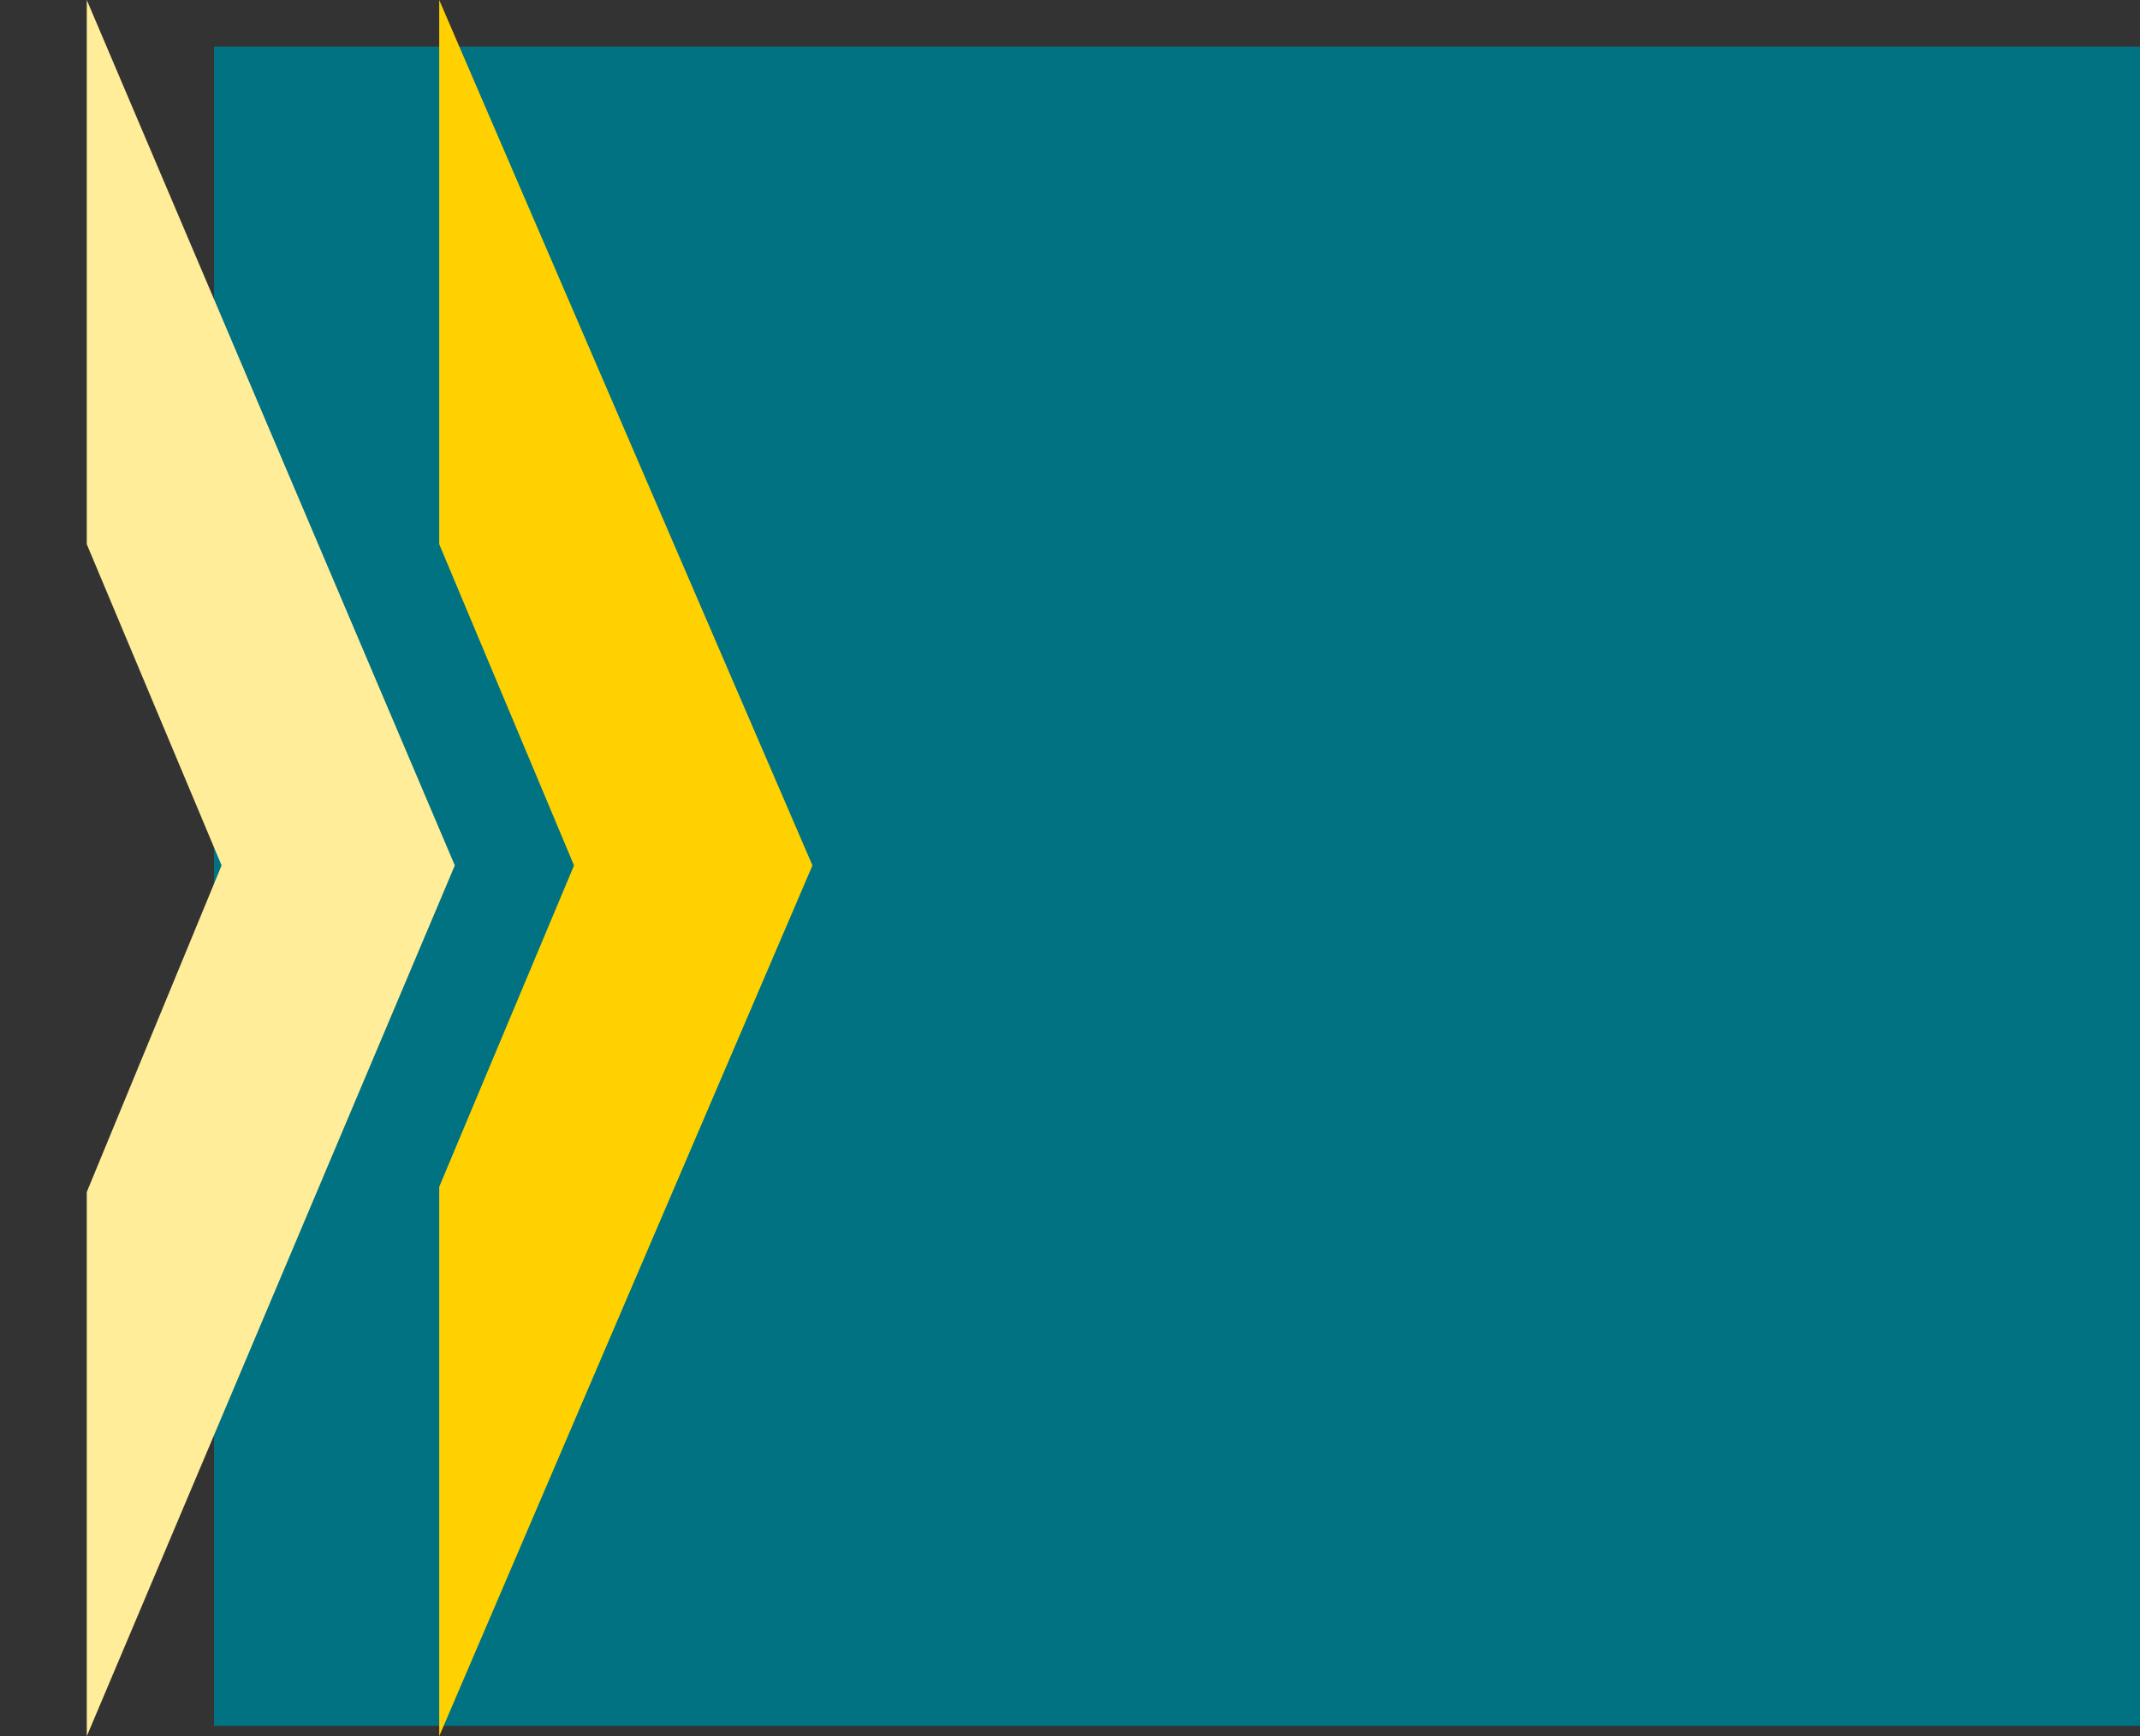 <svg id="Layer_1" data-name="Layer 1" xmlns="http://www.w3.org/2000/svg" xmlns:xlink="http://www.w3.org/1999/xlink" viewBox="0 0 172.87 140.25"><rect x="0" y="0" width="172.87" height="140.25" fill="#333333" stroke="none"/><defs><style>.cls-1{fill:url(#linear-gradient);}.cls-2{fill:#ffd100;}.cls-3{fill:#ffed99;}</style><linearGradient id="linear-gradient" x1="3678.8" y1="7217.84" x2="3851.67" y2="7217.84" gradientTransform="translate(3851.67 7289.43) rotate(180)" gradientUnits="userSpaceOnUse"><stop offset="0.9" stop-color="#007282"/><stop offset="0.9" stop-color="#007282" stop-opacity="0"/></linearGradient></defs><g id="_Слой_1" data-name=" Слой 1"><g id="_Слой_1-2" data-name=" Слой 1-2"><g id="_Слой_2" data-name=" Слой 2"><g id="Layer_1-2" data-name="Layer 1"><rect class="cls-1" y="3.77" width="172.87" height="135.64"/><polygon class="cls-2" points="35.48 140.25 65.63 69.91 35.48 0 35.48 43.96 46.37 69.91 35.48 95.87 35.48 140.25"/><polygon class="cls-3" points="7.01 140.25 36.74 69.91 7.01 0 7.01 43.96 17.9 69.91 7.01 96.29 7.01 140.25"/></g></g></g></g></svg>
